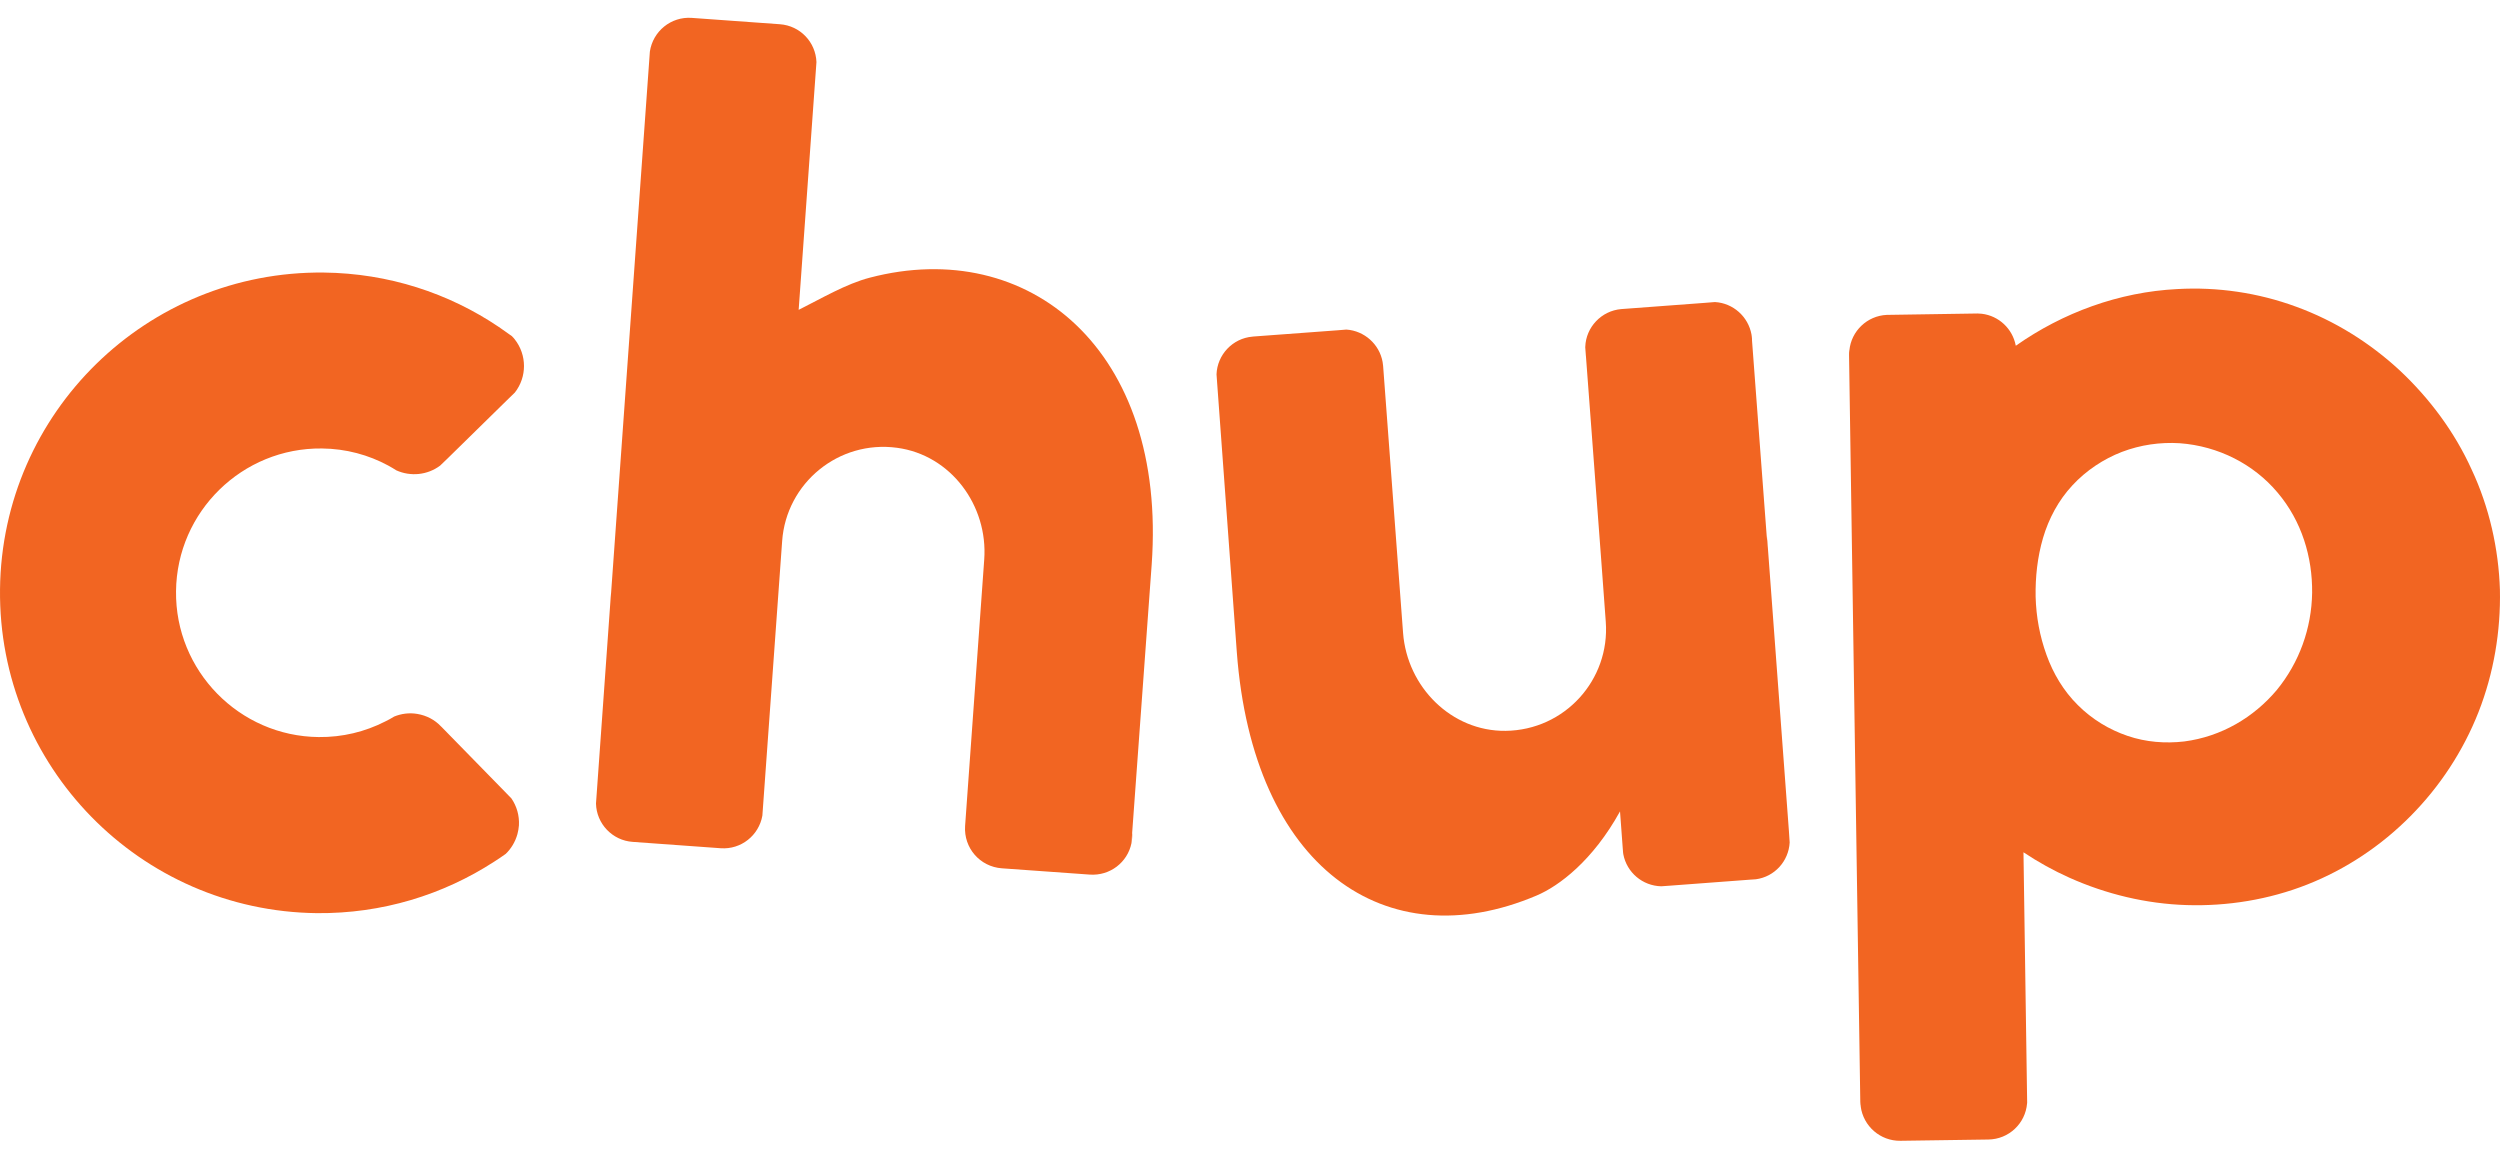 <svg width="136" height="63" viewBox="0 0 136 63" fill="none" xmlns="http://www.w3.org/2000/svg">
<path d="M62.651 30.725L61.589 45.314L61.552 45.867C61.34 46.912 60.384 47.655 59.283 47.578L54.502 47.236C53.306 47.15 52.422 46.126 52.501 44.936L53.542 30.441C53.756 27.499 51.724 24.751 48.801 24.36C45.621 23.929 42.773 26.278 42.549 29.434L41.473 44.371C41.285 45.441 40.319 46.224 39.207 46.144L34.415 45.798C33.309 45.721 32.448 44.809 32.422 43.714L33.221 32.506C33.218 32.589 33.207 32.671 33.197 32.752L33.246 32.222L35.353 2.805C35.517 1.702 36.502 0.892 37.633 0.973L42.421 1.318C43.533 1.397 44.373 2.293 44.415 3.376L43.447 16.856C44.66 16.251 46.024 15.439 47.322 15.104C55.95 12.848 63.494 19.006 62.651 30.725Z" fill="#F26522"/>
<path d="M61.588 45.589C61.583 45.666 61.578 45.736 61.56 45.81C61.555 45.829 61.555 45.847 61.551 45.864L61.588 45.314C61.592 45.334 61.592 45.351 61.592 45.37C61.597 45.442 61.592 45.519 61.588 45.589Z" fill="#F26522"/>
<path d="M96.136 29.433C96.136 29.347 96.131 29.259 96.129 29.18L96.164 29.717L96.169 29.761L97.321 45.263C97.316 45.263 97.316 45.263 97.321 45.267L97.358 45.833C97.302 46.845 96.541 47.695 95.521 47.832L95.268 47.85C95.261 47.851 95.247 47.853 95.24 47.851L90.797 48.184C90.792 48.183 90.792 48.184 90.792 48.184L90.369 48.214C89.353 48.19 88.5 47.464 88.309 46.477C88.309 46.477 88.309 46.477 88.309 46.471C88.304 46.449 88.299 46.422 88.297 46.396L88.271 46.065L88.129 44.139C86.651 46.82 84.811 48.2 83.593 48.716C75.38 52.207 68.155 47.196 67.282 35.469L66.214 20.852L66.179 20.364C66.217 19.304 67.047 18.406 68.132 18.313L68.193 18.306L72.65 17.976C72.652 17.969 72.652 17.969 72.661 17.976L73.236 17.929H73.241H73.25C74.221 17.997 75.042 18.725 75.214 19.693C75.228 19.763 75.236 19.837 75.242 19.91L76.327 34.431C76.548 37.372 78.96 39.793 81.904 39.758C85.123 39.721 87.59 36.981 87.354 33.826L87.105 30.442L86.274 19.363C86.274 19.363 86.274 19.363 86.272 19.361L86.237 18.886C86.239 18.878 86.239 18.87 86.239 18.865C86.275 17.803 87.112 16.907 88.195 16.814L88.251 16.81L92.722 16.477L93.289 16.432H93.297C94.279 16.489 95.103 17.221 95.281 18.194C95.296 18.271 95.3 18.346 95.308 18.418C95.31 18.453 95.31 18.492 95.31 18.529L96.106 29.128L96.136 29.433Z" fill="#F26522"/>
<path d="M134.459 25.547C133.533 23.499 132.167 21.672 130.552 20.156C128.917 18.641 127.005 17.45 124.921 16.689C122.843 15.921 120.616 15.601 118.447 15.725C115.272 15.883 112.213 17.01 109.66 18.809L109.654 18.786C109.479 17.885 108.741 17.179 107.805 17.068H107.801C107.719 17.059 107.654 17.054 107.577 17.054L102.639 17.13C101.57 17.179 100.709 18.013 100.607 19.055C100.607 19.058 100.607 19.063 100.602 19.069C100.593 19.149 100.584 19.227 100.588 19.309L101.2 59.942C101.203 60.026 101.209 60.104 101.226 60.186C101.226 60.19 101.226 60.19 101.223 60.195C101.365 61.263 102.289 62.076 103.383 62.059L108.164 61.99C109.281 61.976 110.184 61.117 110.273 60.026C110.273 60.012 110.277 59.988 110.277 59.974L110.077 46.364C110.871 46.894 111.709 47.359 112.582 47.75C114.573 48.64 116.748 49.168 118.951 49.236C121.153 49.307 123.423 48.945 125.52 48.116C127.623 47.285 129.539 46.005 131.133 44.395C132.726 42.791 133.996 40.857 134.829 38.743C135.663 36.621 136.042 34.337 135.996 32.092C135.925 29.848 135.416 27.59 134.459 25.547ZM125.78 32.248C125.75 34.184 125.082 36.043 123.851 37.544C122.608 39.016 120.86 40.07 118.823 40.335C117.795 40.454 116.741 40.373 115.747 40.035C114.75 39.698 113.805 39.13 113.035 38.357C112.258 37.591 111.692 36.635 111.331 35.629C110.962 34.607 110.768 33.551 110.738 32.471C110.72 31.391 110.834 30.314 111.141 29.264C111.448 28.219 111.981 27.215 112.737 26.405C113.492 25.588 114.438 24.967 115.433 24.583C116.449 24.197 117.516 24.046 118.574 24.111C120.681 24.265 122.601 25.251 123.898 26.794C125.22 28.353 125.801 30.314 125.78 32.248Z" fill="#F26522"/>
<path d="M28.2 45.137C28.182 45.209 28.167 45.295 28.149 45.372C28.03 45.798 27.809 46.166 27.506 46.456C27.5 46.459 27.497 46.461 27.497 46.461C27.297 46.606 27.095 46.738 26.887 46.873C26.887 46.875 26.887 46.875 26.883 46.875C24.113 48.672 20.789 49.71 17.235 49.675C7.611 49.564 -0.106 41.678 0.001 32.054C0.108 22.435 7.995 14.724 17.615 14.827C21.141 14.866 24.413 15.95 27.132 17.784C27.136 17.784 27.136 17.784 27.141 17.789C27.381 17.952 27.623 18.124 27.86 18.296C27.865 18.304 27.865 18.304 27.869 18.311C27.918 18.357 27.961 18.406 28.002 18.46C28.673 19.314 28.67 20.51 28.009 21.353L27.565 21.785L24.346 24.942L23.966 25.307C23.96 25.312 23.955 25.316 23.948 25.326C23.25 25.851 22.33 25.935 21.558 25.586C21.425 25.5 21.285 25.416 21.141 25.339C21.141 25.335 21.137 25.335 21.134 25.333C20.052 24.746 18.823 24.409 17.512 24.397C13.183 24.348 9.622 27.832 9.576 32.159C9.522 36.486 13.013 40.053 17.334 40.096C18.63 40.111 19.858 39.807 20.946 39.253C21.113 39.171 21.285 39.081 21.444 38.98C21.826 38.825 22.254 38.762 22.7 38.837C23.208 38.923 23.652 39.157 23.99 39.516C24.004 39.528 24.013 39.541 24.027 39.551L27.269 42.867C27.269 42.87 27.272 42.87 27.278 42.876L27.809 43.422C27.812 43.424 27.818 43.426 27.818 43.429C28.107 43.852 28.259 44.355 28.23 44.897C28.219 44.969 28.212 45.051 28.2 45.137Z" fill="#F26522"/>
</svg>
